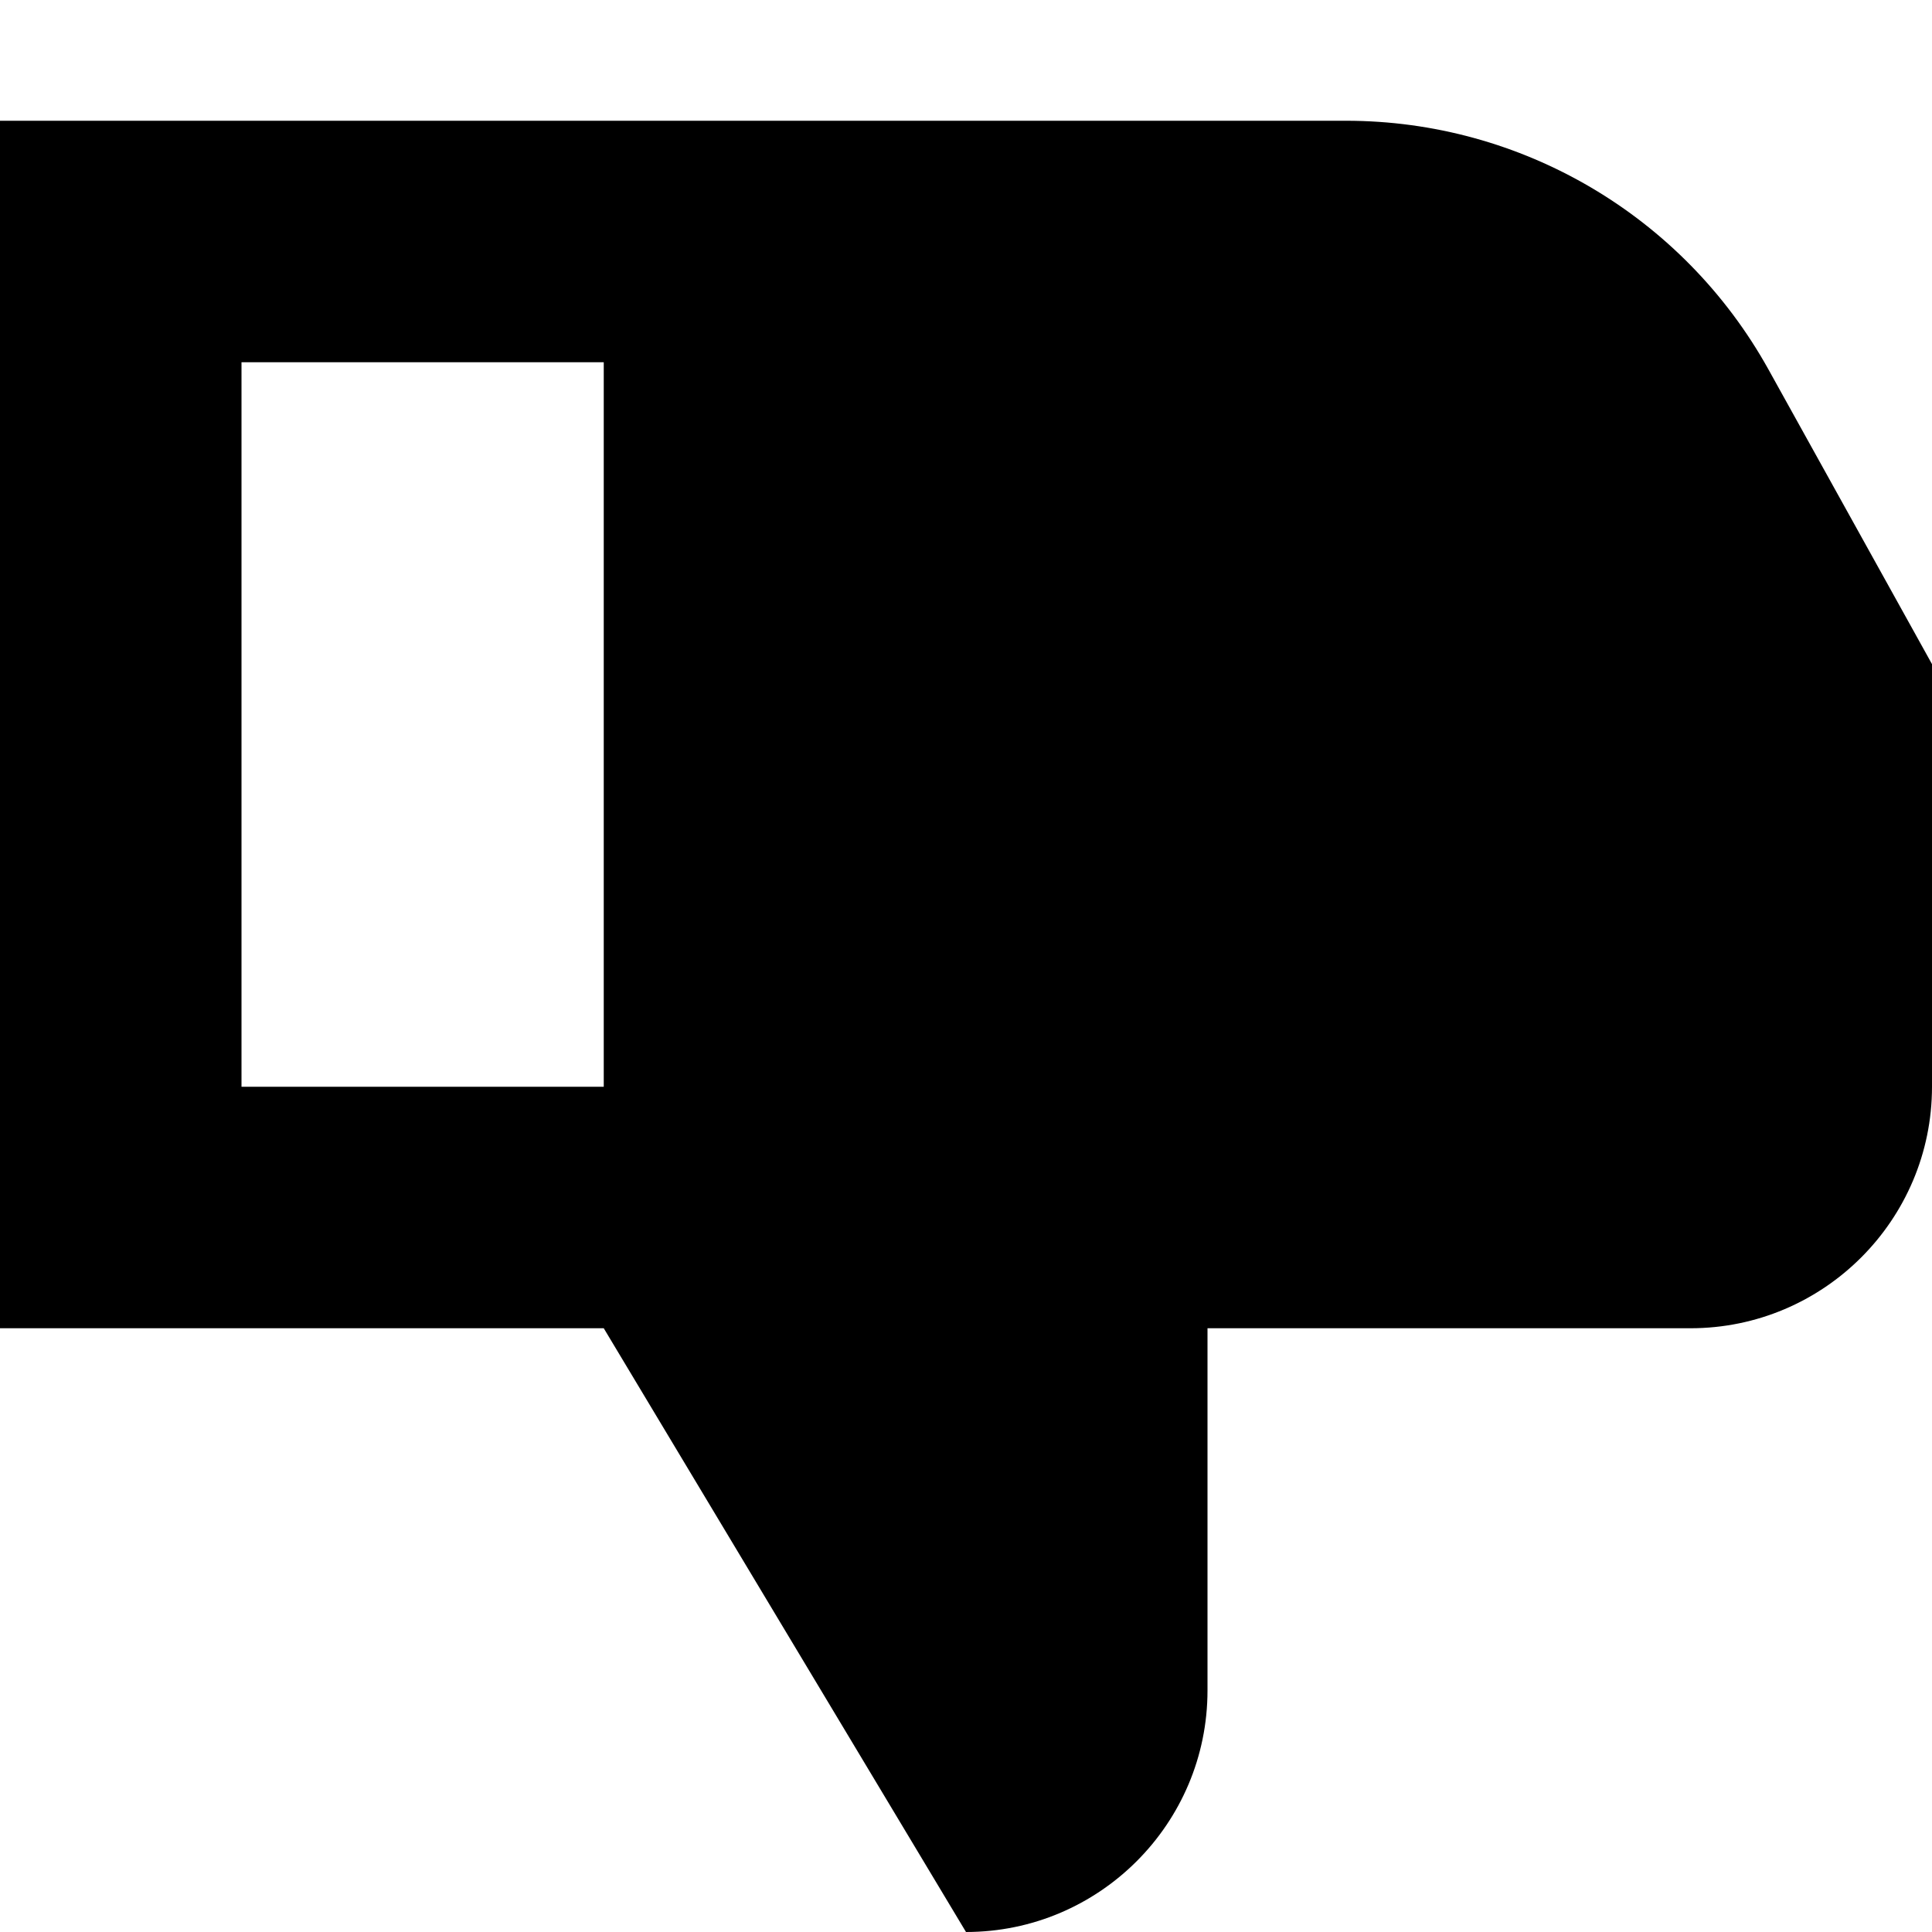 <svg xmlns="http://www.w3.org/2000/svg" viewBox="0 0 512 512"><!--! Font Awesome Pro 7.1.0 by @fontawesome - https://fontawesome.com License - https://fontawesome.com/license (Commercial License) Copyright 2025 Fonticons, Inc. --><path fill="currentColor" d="M160 352l96 160c35.3 0 64-28.7 64-64l0-96 128 0c35.3 0 64-28.7 64-64l0-112-43.4-78.2C446 57.2 403.2 32 356.7 32L0 32 0 352 160 352zm0-64l-96 0 0-192 96 0 0 192z"/></svg>
